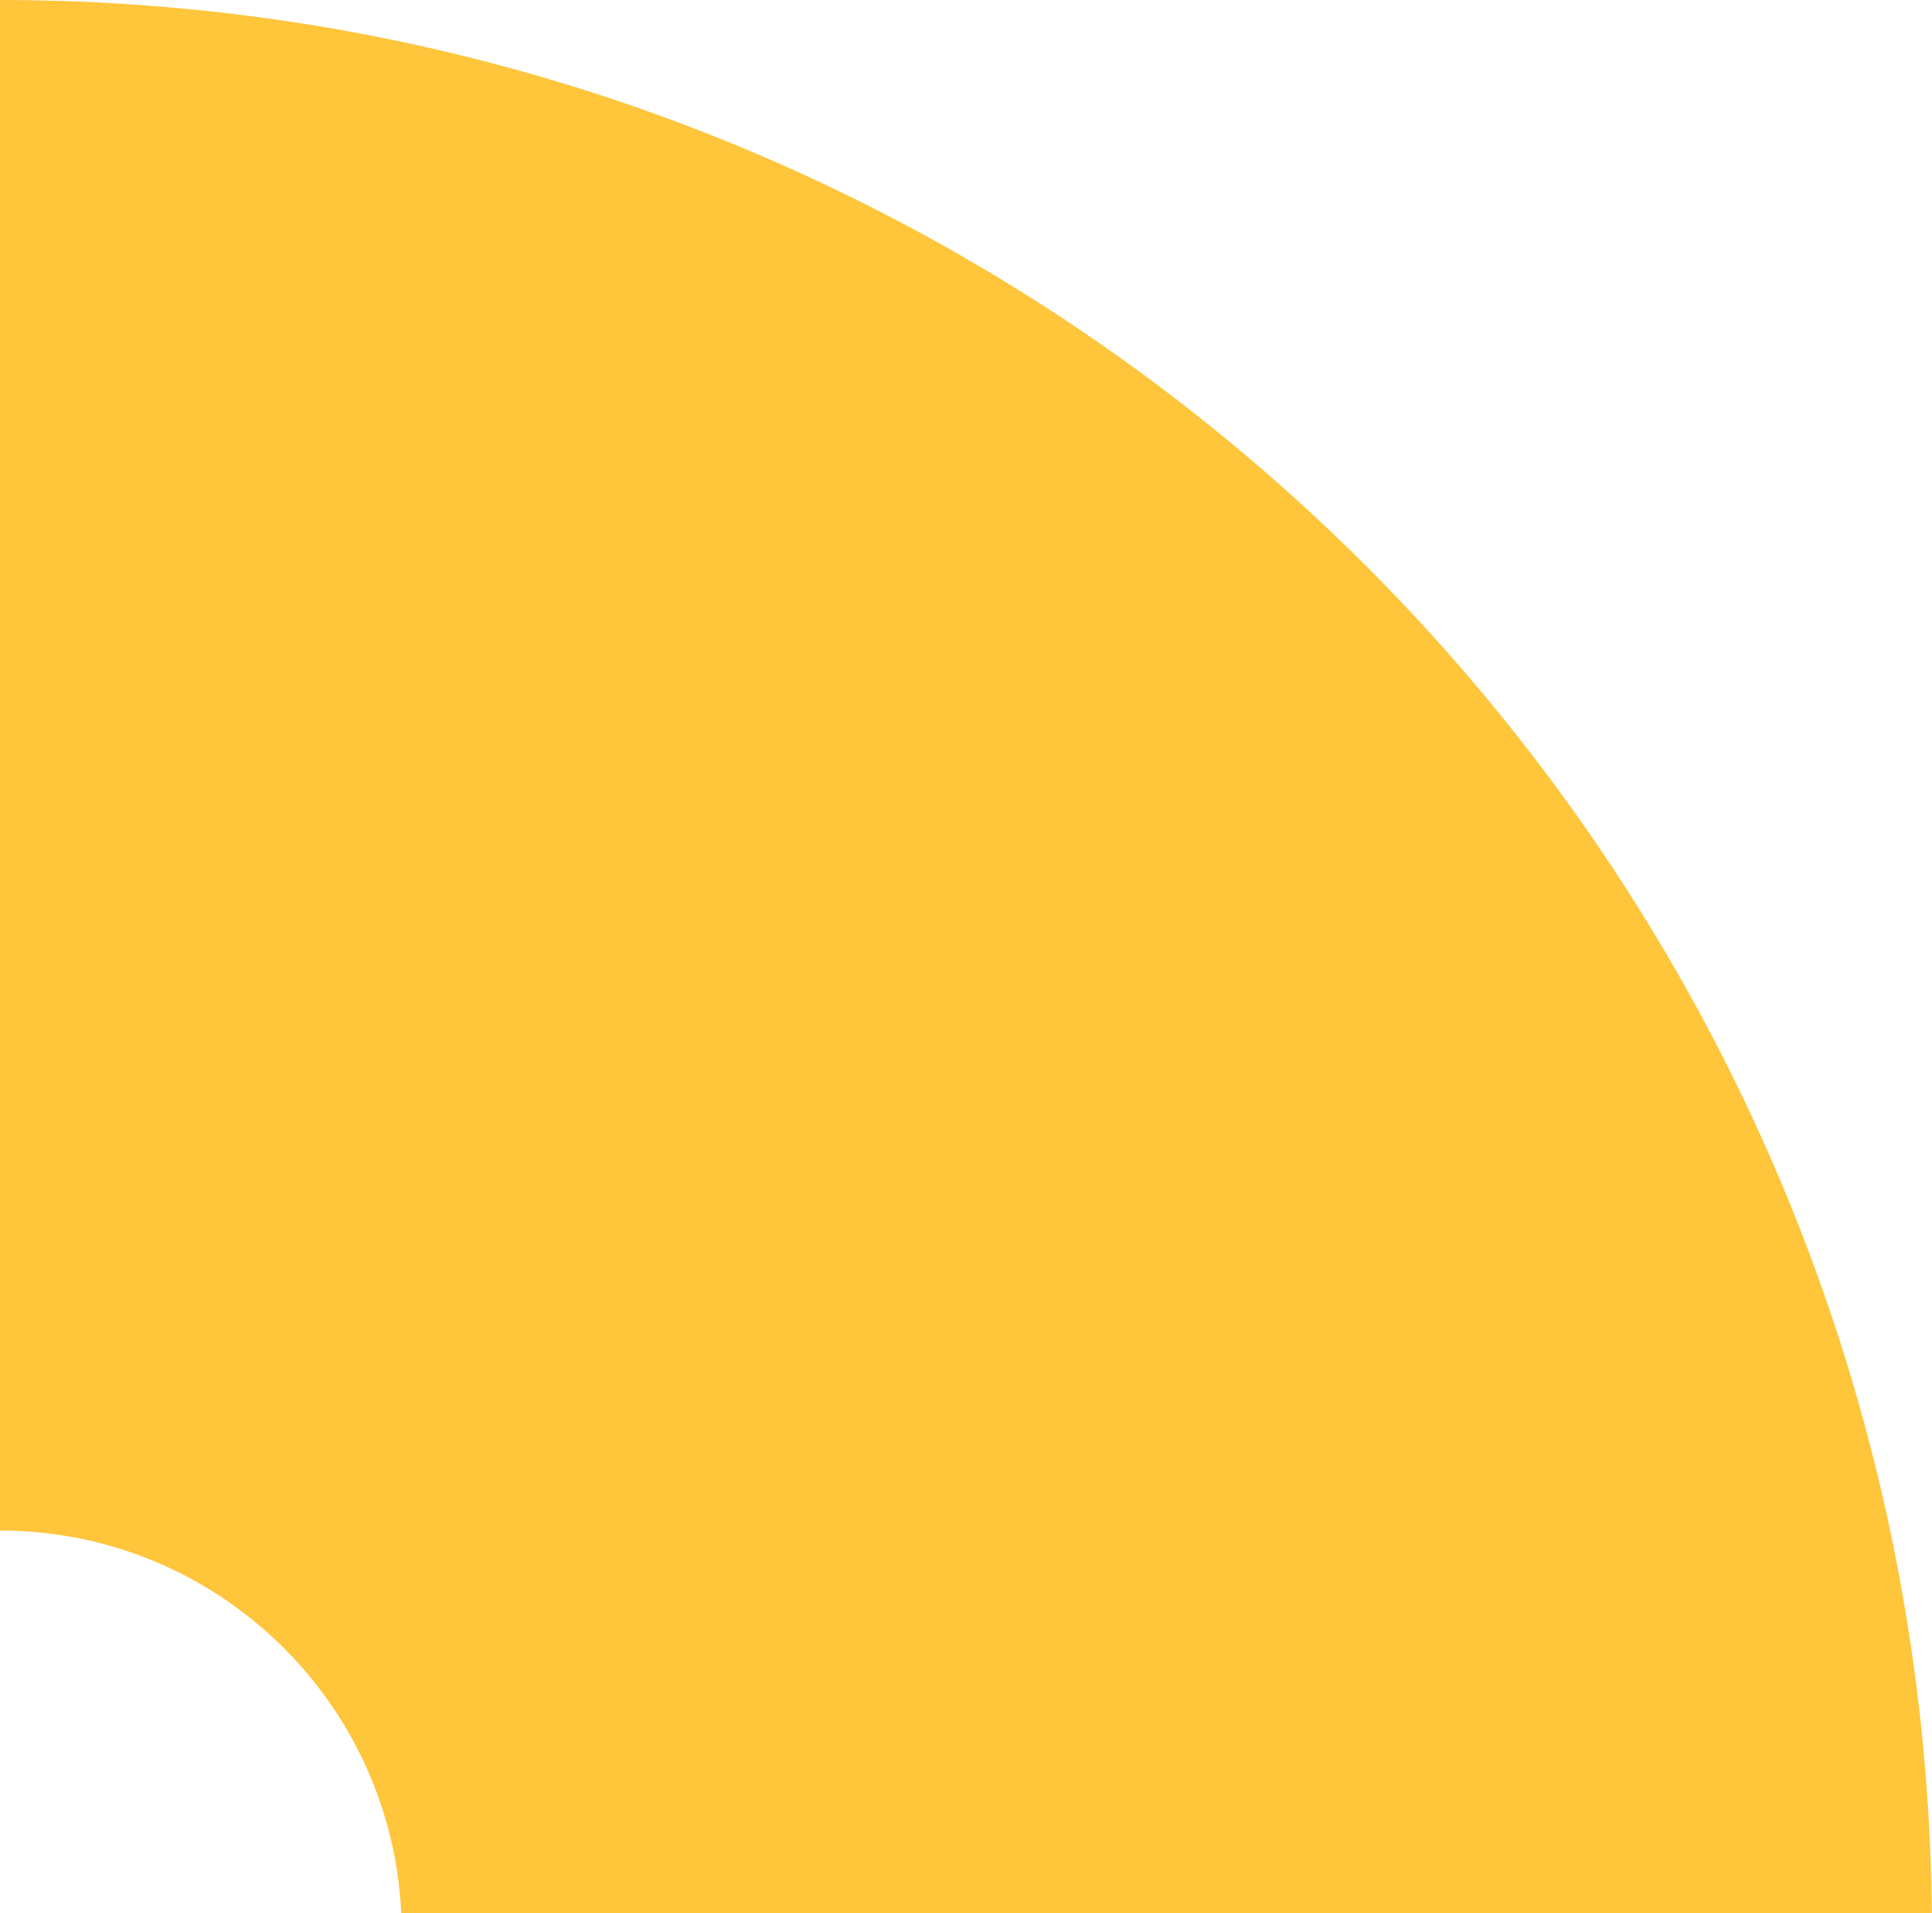 <?xml version="1.0" encoding="UTF-8"?>
<svg width="101px" height="100px" viewBox="0 0 101 100" version="1.1" xmlns="http://www.w3.org/2000/svg" xmlns:xlink="http://www.w3.org/1999/xlink">
    <!-- Generator: Sketch 59.1 (86144) - https://sketch.com -->
    <title>Oval Copy 2</title>
    <desc>Created with Sketch.</desc>
    <g id="3.-Maquettes-graphiques" stroke="none" stroke-width="1" fill="none" fill-rule="evenodd">
        <g id="Page-conseils-et-recommandations" transform="translate(0, -1536)" fill="#FFC53B" fill-rule="nonzero">
            <path d="M0,1536 C55.781,1536 101,1581.219 101,1637 C101,1692.781 55.781,1738 0,1738 C-55.781,1738 -101,1692.781 -101,1637 C-101,1581.219 -55.781,1536 0,1536 Z M0,1616 C-11.598,1616 -21,1625.402 -21,1637 C-21,1648.598 -11.598,1658 0,1658 C11.598,1658 21,1648.598 21,1637 C21,1625.402 11.598,1616 0,1616 Z" id="Oval-Copy-2"></path>
        </g>
    </g>
</svg>